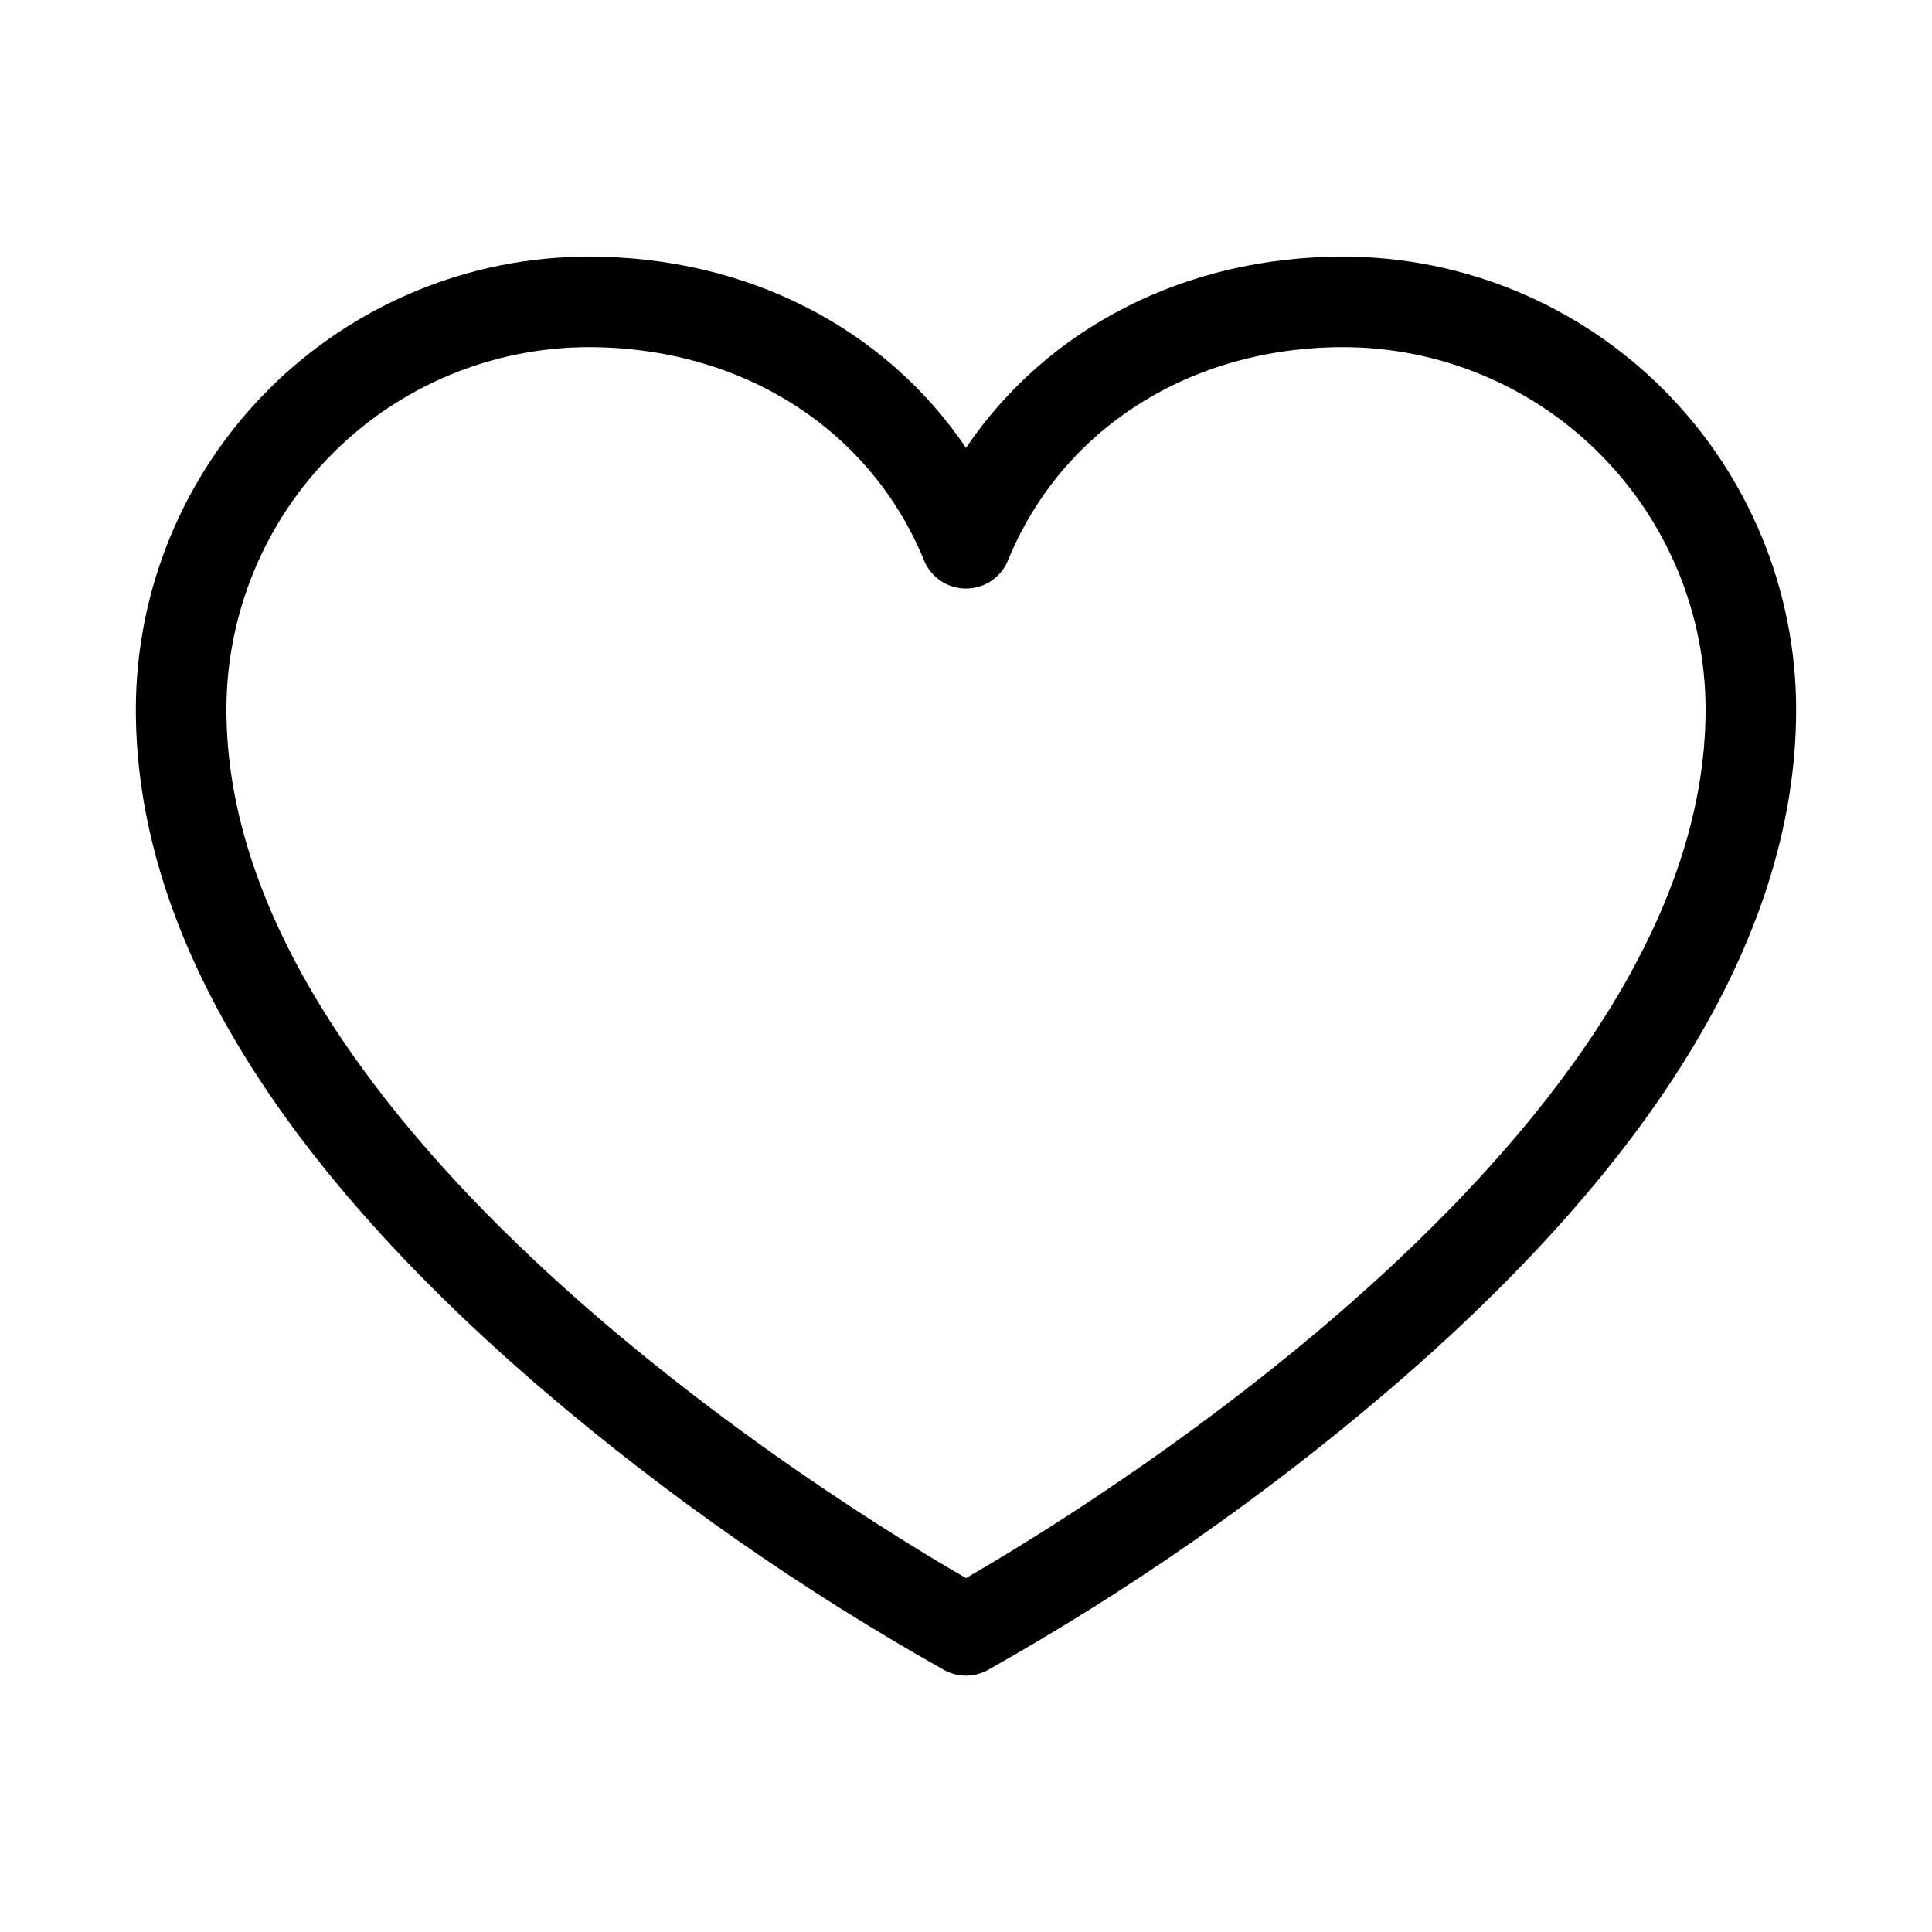 <svg width="16" height="16" viewBox="0 0 16 16" fill="none" xmlns="http://www.w3.org/2000/svg">
<path d="M11.125 2.125C9.812 2.125 8.671 2.717 8 3.709C7.329 2.717 6.188 2.125 4.875 2.125C3.881 2.126 2.928 2.522 2.225 3.225C1.522 3.928 1.126 4.881 1.125 5.875C1.125 7.7 2.263 9.599 4.506 11.519C5.534 12.396 6.645 13.17 7.822 13.832C7.877 13.861 7.938 13.877 8 13.877C8.062 13.877 8.123 13.861 8.178 13.832C9.355 13.17 10.466 12.396 11.494 11.519C13.738 9.599 14.875 7.7 14.875 5.875C14.874 4.881 14.478 3.928 13.775 3.225C13.072 2.522 12.119 2.126 11.125 2.125ZM8 13.069C6.974 12.477 1.875 9.357 1.875 5.875C1.876 5.08 2.192 4.317 2.755 3.755C3.317 3.192 4.08 2.876 4.875 2.875C6.143 2.875 7.207 3.552 7.653 4.642C7.681 4.711 7.729 4.769 7.791 4.811C7.853 4.852 7.926 4.874 8 4.874C8.074 4.874 8.147 4.852 8.209 4.811C8.271 4.769 8.319 4.711 8.347 4.642C8.793 3.552 9.857 2.875 11.125 2.875C11.92 2.876 12.683 3.192 13.245 3.755C13.808 4.317 14.124 5.08 14.125 5.875C14.125 9.357 9.026 12.477 8 13.069Z" fill="black"/>
</svg>
